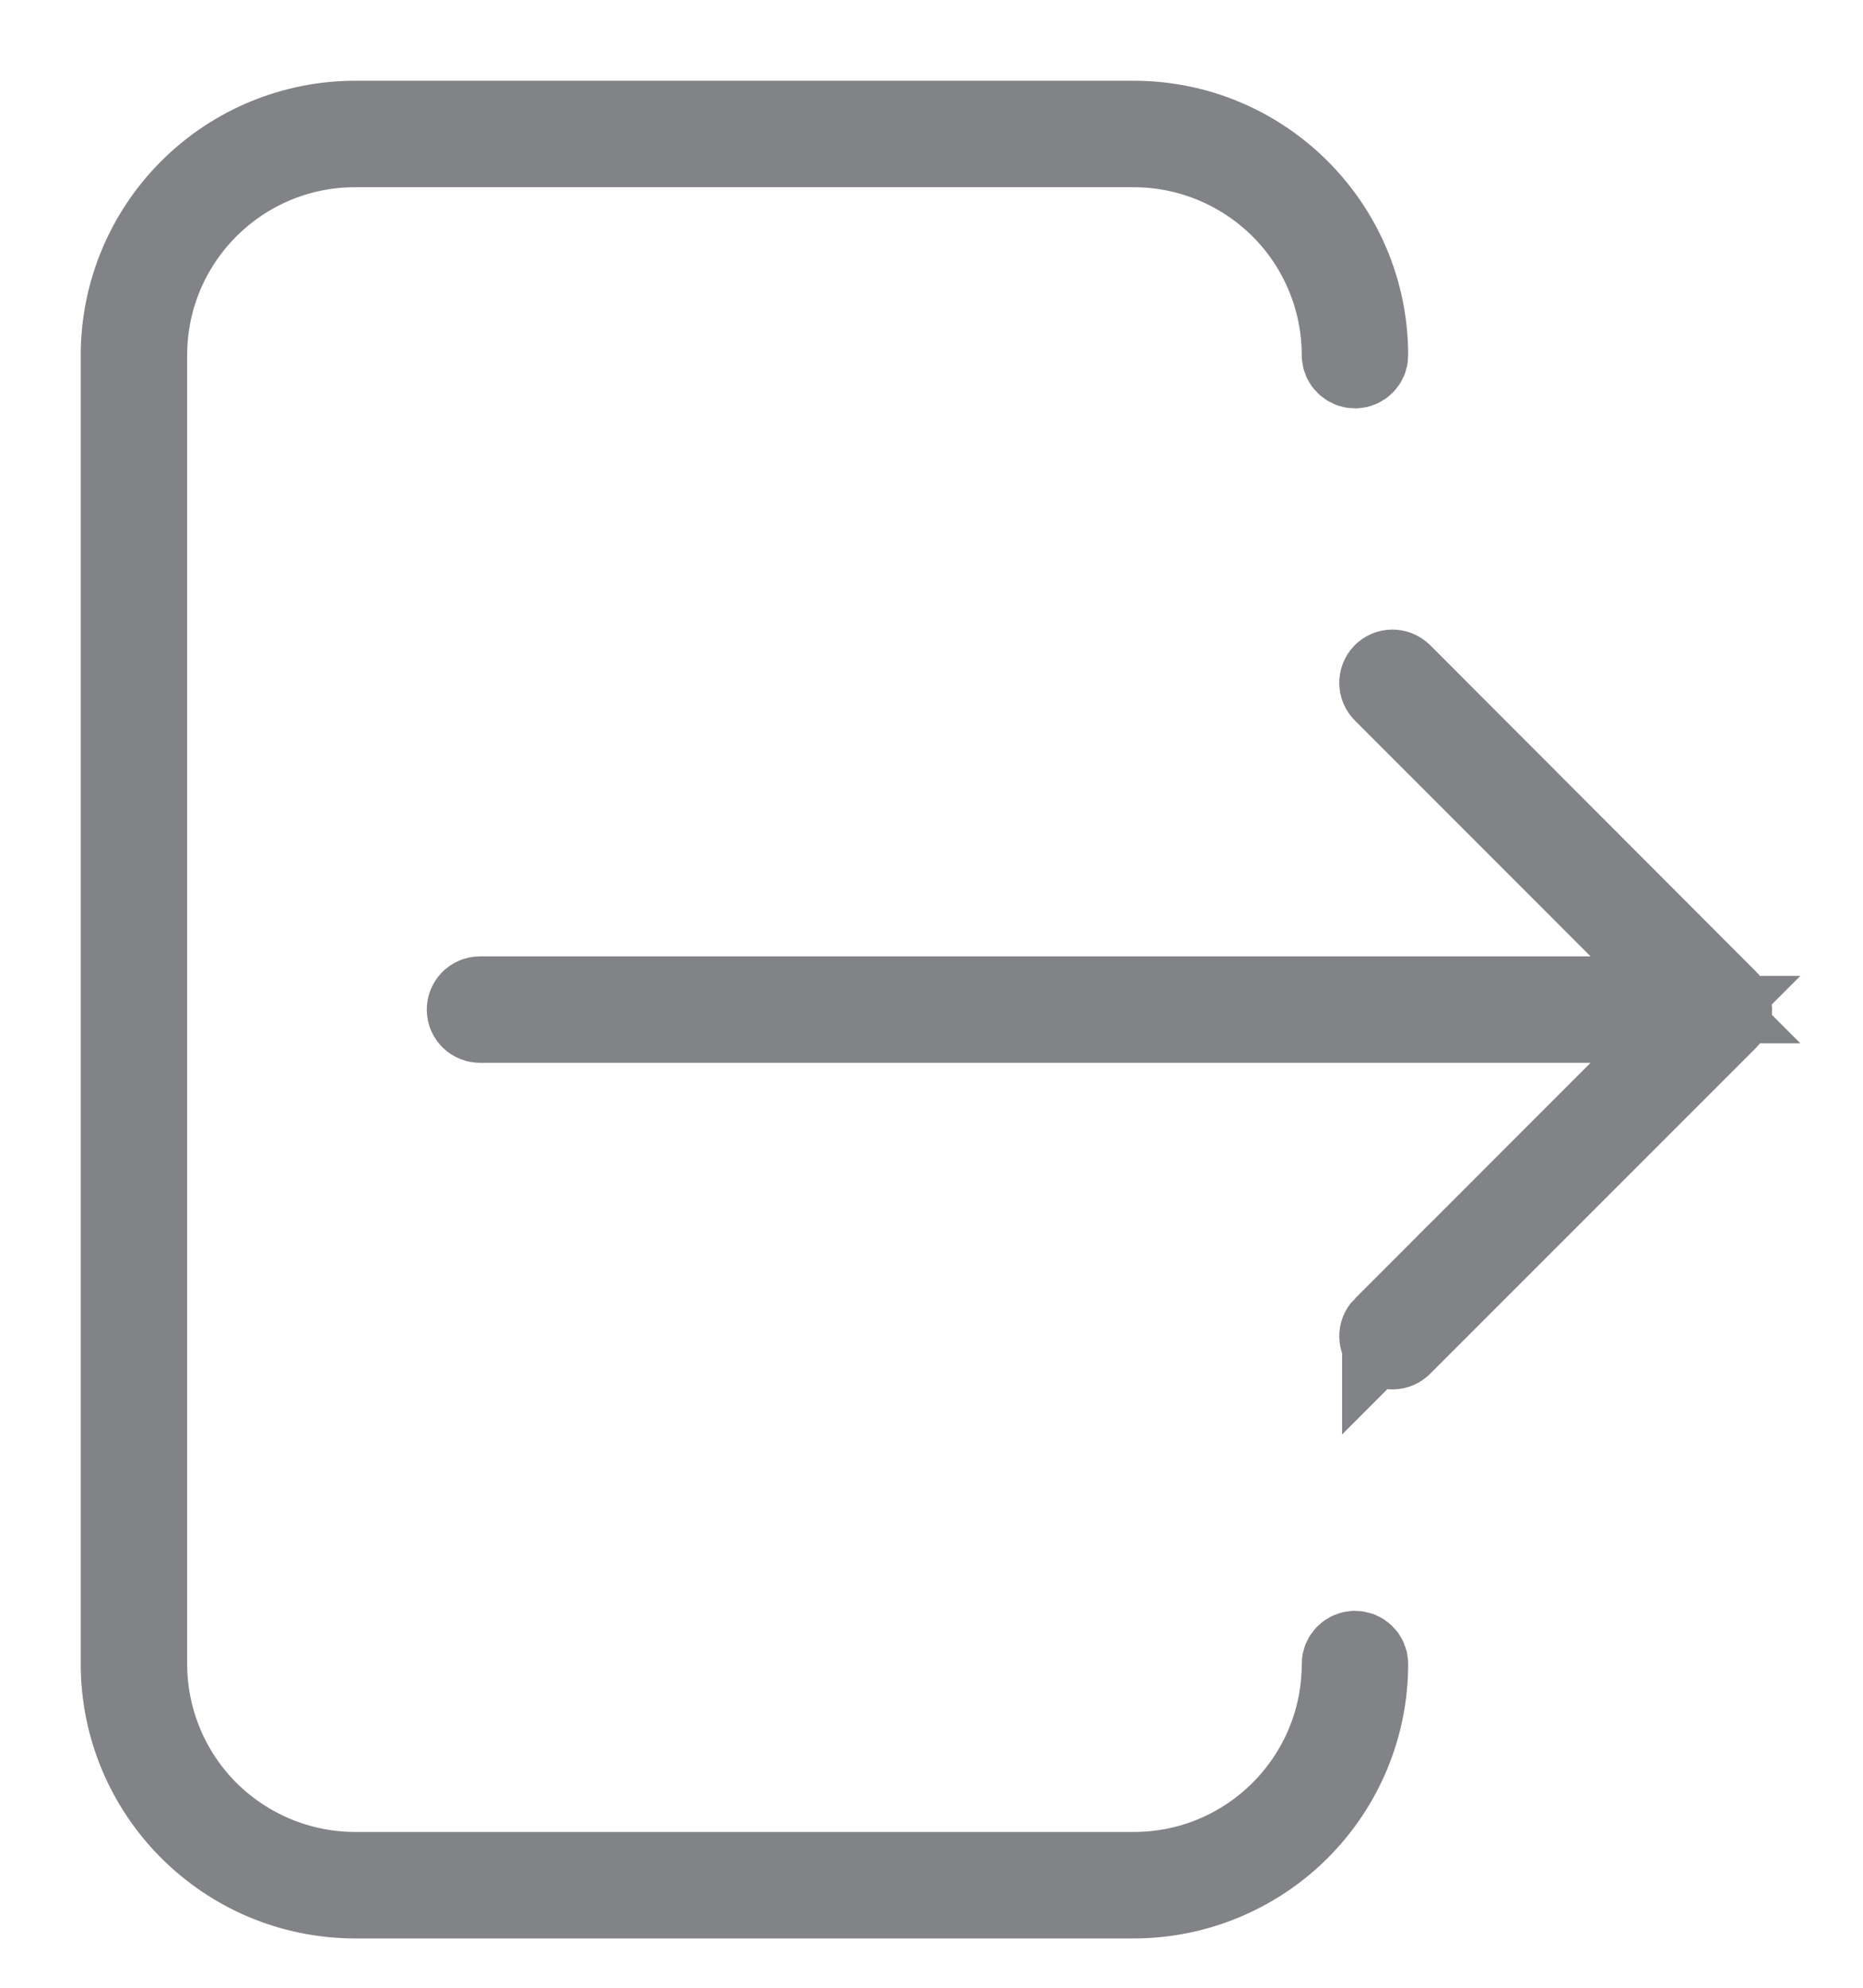 <?xml version="1.0" encoding="UTF-8"?>
<svg width="15px" height="16px" viewBox="0 0 15 16" version="1.1" xmlns="http://www.w3.org/2000/svg" xmlns:xlink="http://www.w3.org/1999/xlink">
    <title>noun_logout_2834574@1.5x</title>
    <g id="Distributor" stroke="none" stroke-width="1" fill="none" fill-rule="evenodd">
        <g id="Profile" transform="translate(-31, -429)" fill="#828387" fill-rule="nonzero" stroke="#828387" stroke-width="0.7">
            <g id="noun_logout_2834574" transform="translate(32, 430)">
                <path d="M10.156,9.701 L12.651,7.205 L2.865,7.205 C2.821,7.205 2.786,7.17 2.786,7.127 C2.786,7.083 2.821,7.048 2.865,7.048 L12.651,7.048 L10.156,4.552 C10.125,4.521 10.125,4.471 10.156,4.44 C10.186,4.41 10.236,4.41 10.267,4.44 L12.895,7.072 C12.91,7.086 12.918,7.106 12.918,7.127 C12.918,7.148 12.91,7.168 12.895,7.183 L10.267,9.811 C10.236,9.842 10.186,9.842 10.156,9.811 C10.125,9.78 10.125,9.731 10.156,9.7 L10.156,9.701 Z M1.859,14.253 L8.124,14.253 C8.618,14.254 9.092,14.058 9.441,13.71 C9.791,13.361 9.988,12.888 9.988,12.394 C9.988,12.351 9.953,12.316 9.91,12.316 C9.867,12.316 9.831,12.351 9.831,12.394 C9.831,13.334 9.069,14.096 8.129,14.096 L1.864,14.096 C1.412,14.097 0.978,13.918 0.657,13.599 C0.337,13.28 0.157,12.846 0.157,12.394 L0.157,1.859 C0.157,0.919 0.919,0.157 1.859,0.157 L8.124,0.157 C8.576,0.156 9.01,0.335 9.331,0.654 C9.651,0.973 9.831,1.407 9.831,1.859 C9.831,1.902 9.867,1.937 9.91,1.937 C9.953,1.937 9.988,1.902 9.988,1.859 C9.987,0.833 9.155,0.001 8.129,-2.64170487e-06 L1.864,-2.64170487e-06 C1.37,-0.001 0.896,0.195 0.547,0.543 C0.197,0.892 0,1.365 0,1.859 L0,12.394 C0.001,13.42 0.833,14.252 1.859,14.253 Z" id="Shape"></path>
            </g>
        </g>
    </g>
</svg>